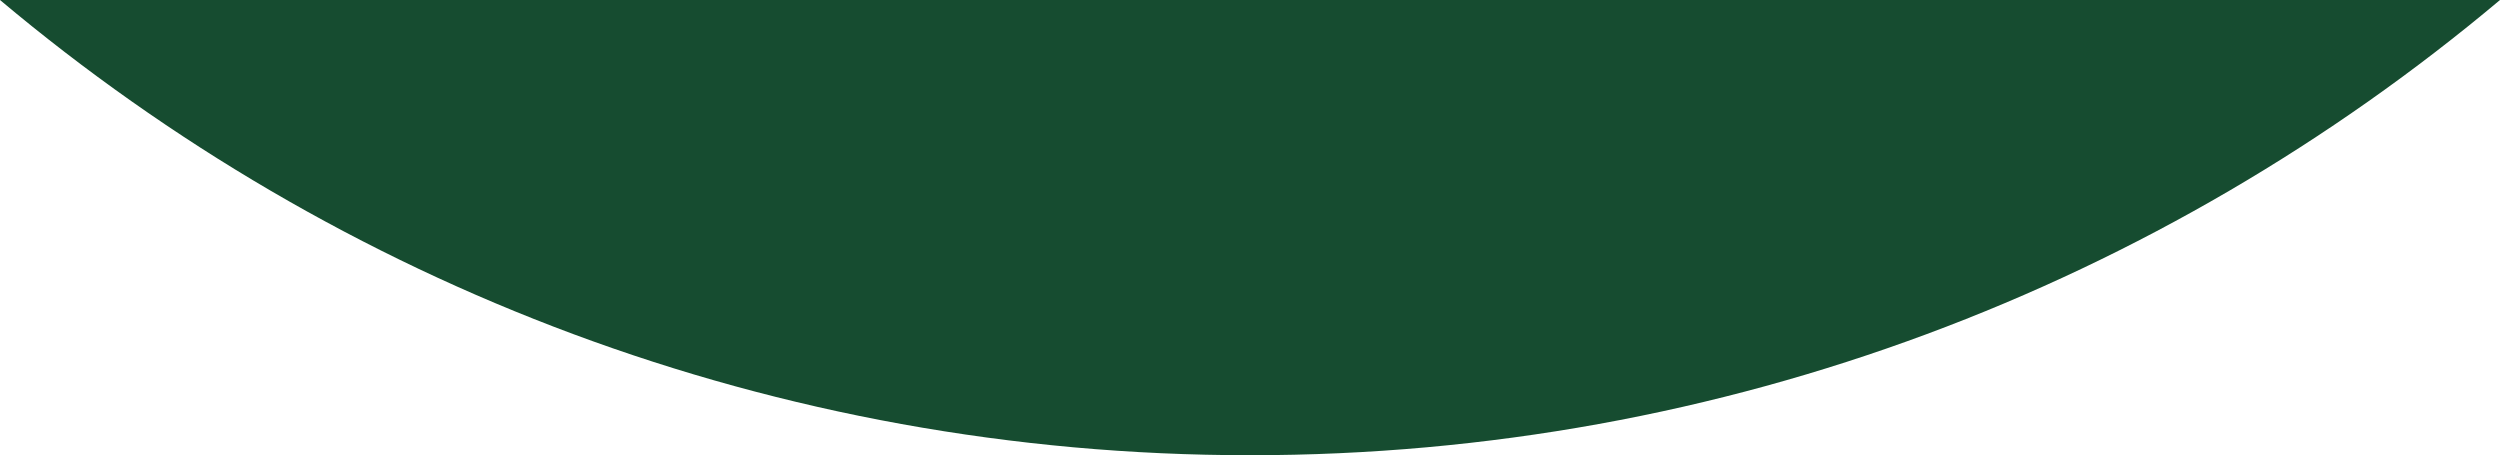 <svg version="1.1" id="图层_1" x="0px" y="0px" width="90.615px" height="16.5px" viewBox="0 0 90.615 16.5" enable-background="new 0 0 90.615 16.5" xml:space="preserve" xmlns:xml="http://www.w3.org/XML/1998/namespace" xmlns="http://www.w3.org/2000/svg" xmlns:xlink="http://www.w3.org/1999/xlink">
  <path fill="#164C30" d="M0,0c12.254,10.292,28.053,16.5,45.308,16.5S78.362,10.292,90.615,0H0z" class="color c1"/>
</svg>